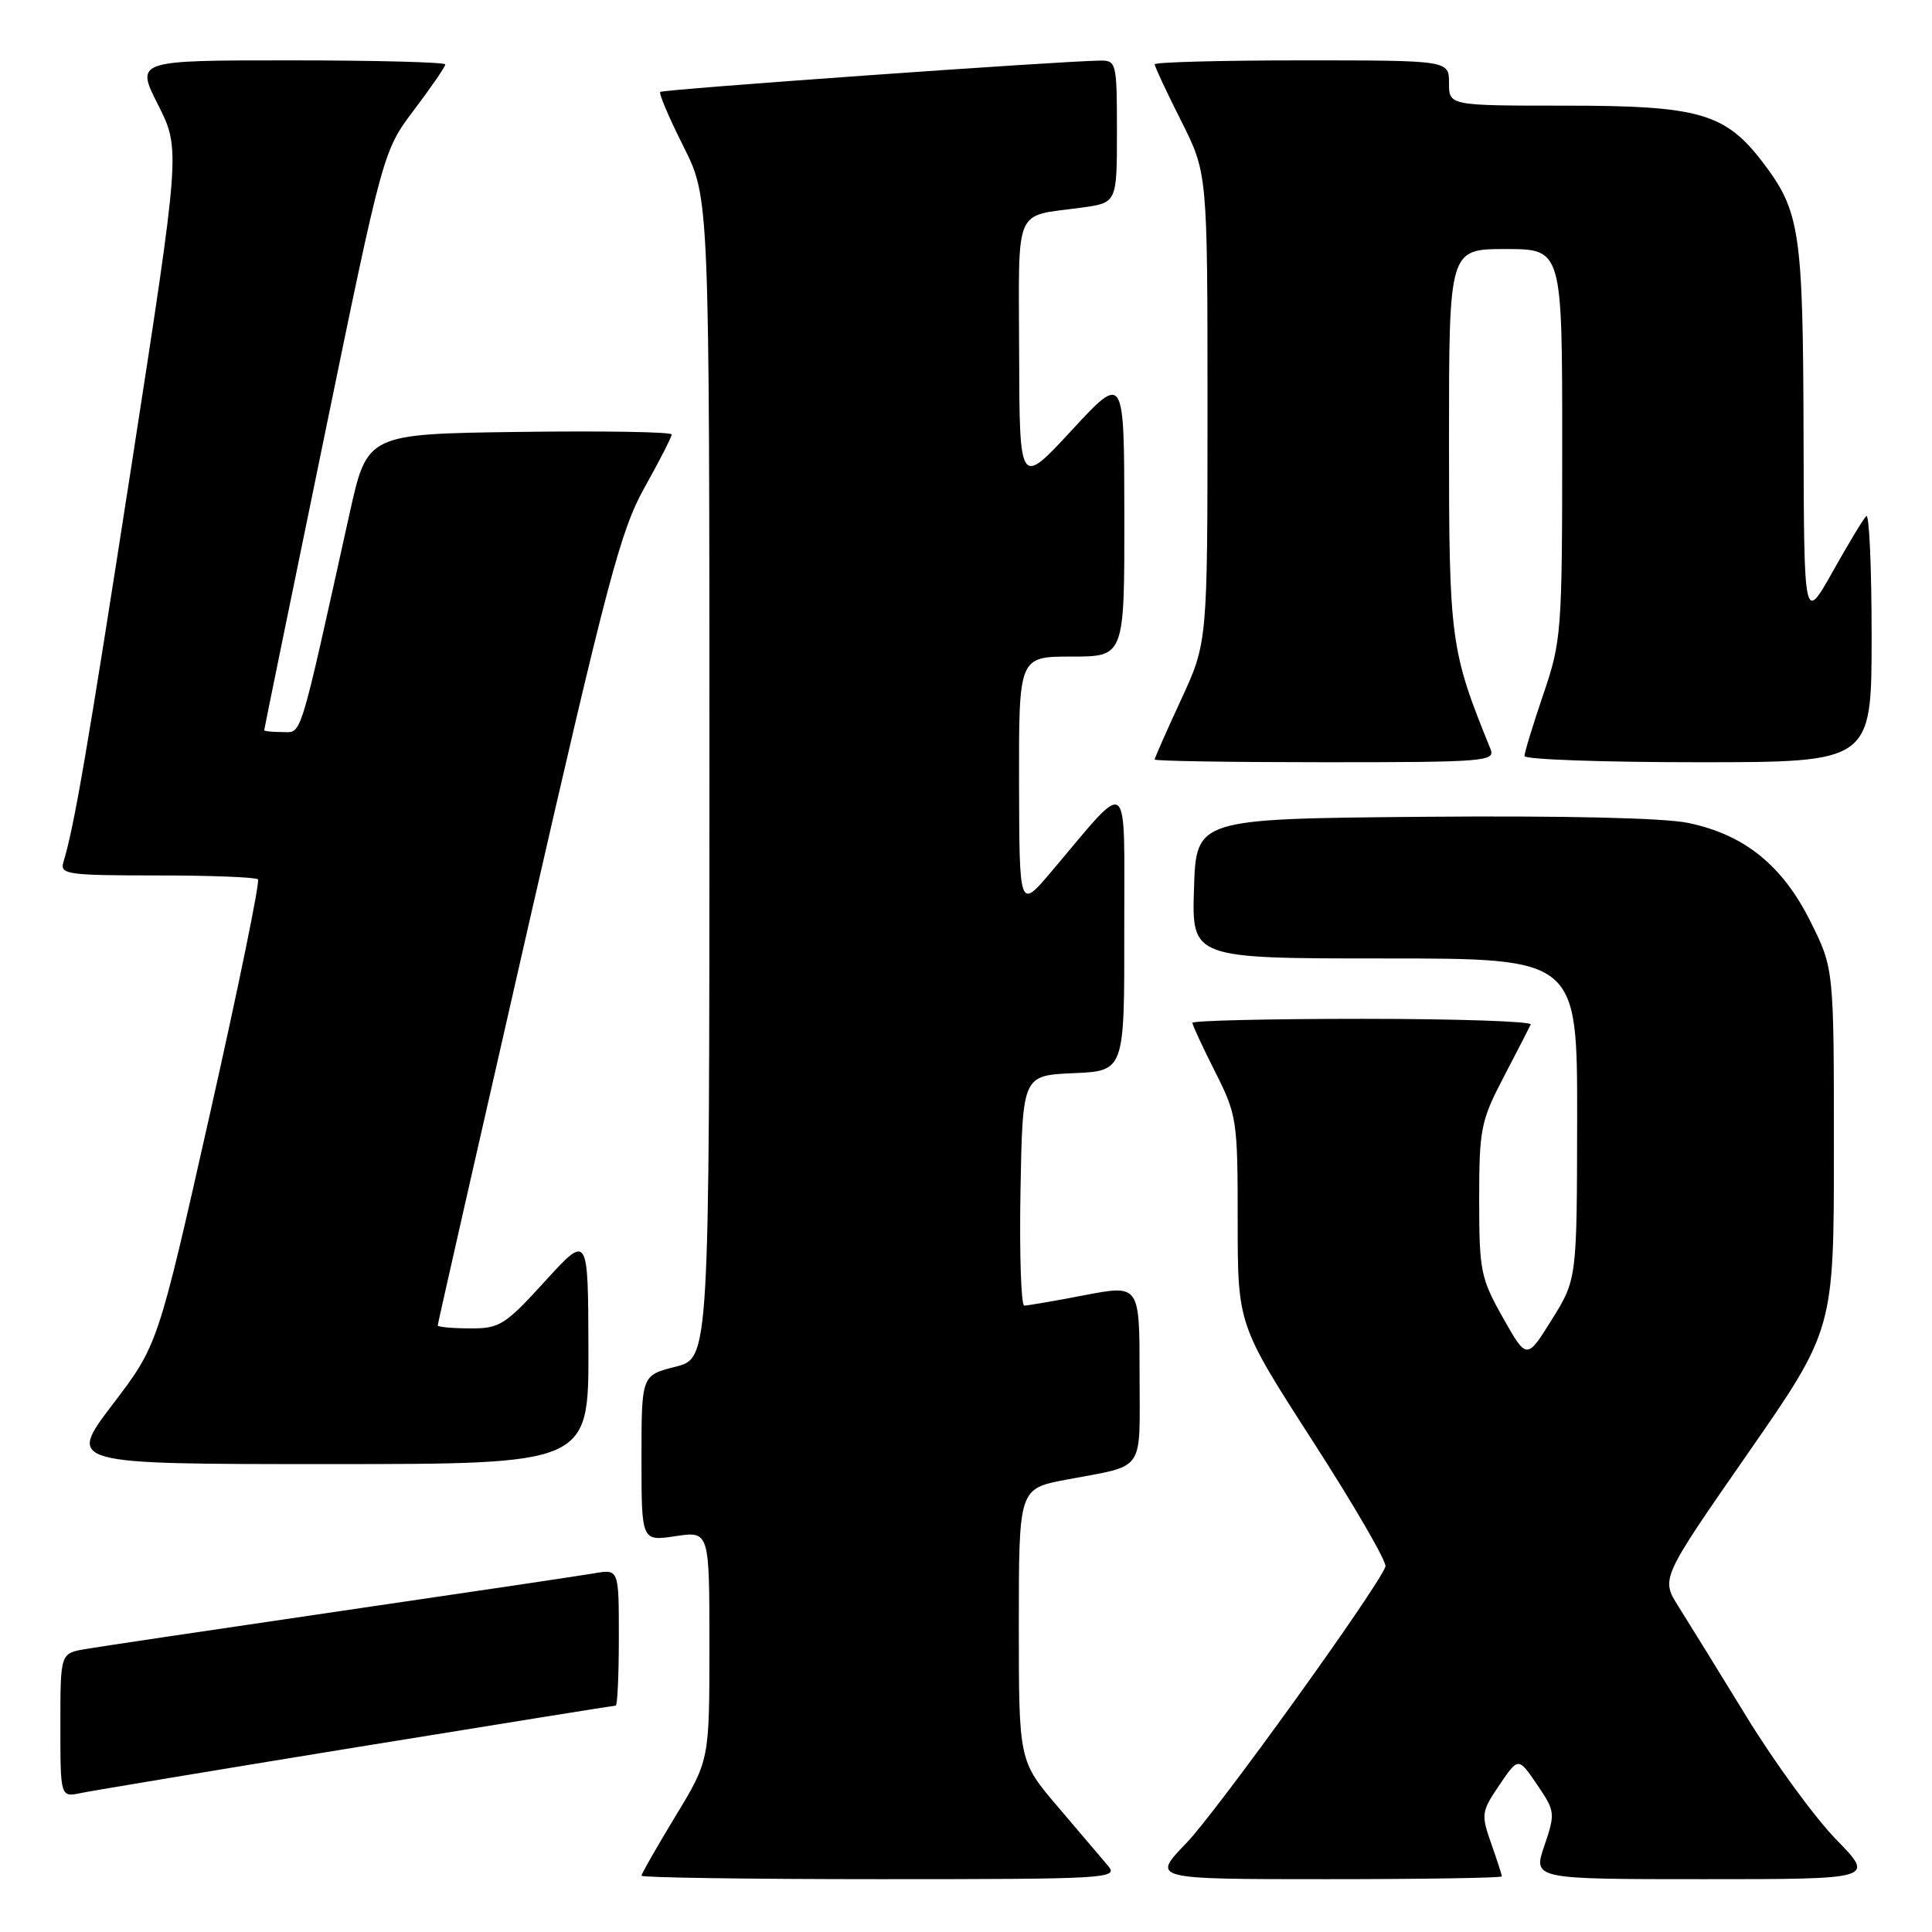 <?xml version="1.0" encoding="UTF-8" standalone="no"?>
<!DOCTYPE svg PUBLIC "-//W3C//DTD SVG 1.1//EN" "http://www.w3.org/Graphics/SVG/1.1/DTD/svg11.dtd" >
<svg xmlns="http://www.w3.org/2000/svg" xmlns:xlink="http://www.w3.org/1999/xlink" version="1.1" viewBox="0 0 256 256">
 <g >
 <path fill="currentColor"
d=" M 146.84 247.25 C 146.02 246.29 143.03 242.77 140.18 239.42 C 135.00 233.34 135.00 233.34 135.00 215.30 C 135.00 197.26 135.00 197.26 141.25 196.07 C 151.93 194.04 151.00 195.39 151.00 182.05 C 151.00 170.23 151.00 170.23 143.75 171.61 C 139.76 172.38 136.15 173.00 135.72 173.00 C 135.30 173.00 135.07 166.14 135.22 157.75 C 135.50 142.50 135.50 142.50 142.25 142.20 C 149.00 141.91 149.00 141.91 148.97 123.20 C 148.94 102.13 149.96 102.94 139.28 115.53 C 135.07 120.50 135.07 120.50 135.03 103.75 C 135.00 87.00 135.00 87.00 142.00 87.00 C 149.00 87.00 149.00 87.00 148.98 68.25 C 148.96 49.50 148.96 49.50 142.02 57.00 C 135.09 64.50 135.09 64.50 135.04 46.82 C 134.99 26.98 134.25 28.75 143.25 27.52 C 148.00 26.88 148.00 26.88 148.00 17.44 C 148.00 8.31 147.93 8.00 145.75 8.03 C 140.44 8.09 87.83 11.84 87.49 12.18 C 87.28 12.39 88.66 15.63 90.56 19.40 C 94.00 26.24 94.00 26.24 94.00 103.11 C 94.00 179.97 94.00 179.97 89.50 181.10 C 85.00 182.24 85.00 182.24 85.00 193.23 C 85.00 204.23 85.00 204.23 89.50 203.55 C 94.00 202.88 94.00 202.88 94.00 218.06 C 94.00 233.25 94.00 233.25 89.50 240.66 C 87.03 244.74 85.00 248.28 85.00 248.54 C 85.00 248.79 99.24 249.00 116.65 249.00 C 146.70 249.00 148.23 248.91 146.84 247.25 Z  M 199.00 248.63 C 199.00 248.42 198.36 246.44 197.58 244.24 C 196.24 240.42 196.29 240.04 198.68 236.52 C 201.19 232.82 201.19 232.82 203.67 236.47 C 206.07 240.00 206.10 240.25 204.64 244.56 C 203.12 249.00 203.12 249.00 225.78 249.00 C 248.43 249.00 248.43 249.00 243.31 243.75 C 240.49 240.86 235.15 233.55 231.44 227.50 C 227.73 221.45 223.66 214.85 222.39 212.84 C 220.08 209.17 220.08 209.17 231.54 192.67 C 243.00 176.18 243.00 176.18 243.00 152.25 C 243.00 128.32 243.00 128.32 239.88 122.08 C 236.17 114.64 231.12 110.58 223.68 109.04 C 220.47 108.37 207.06 108.07 188.50 108.23 C 158.50 108.50 158.50 108.50 158.21 117.75 C 157.92 127.00 157.92 127.00 183.46 127.00 C 209.00 127.00 209.00 127.00 208.98 148.25 C 208.95 169.50 208.95 169.50 205.63 174.85 C 202.30 180.19 202.30 180.19 199.15 174.61 C 196.20 169.38 196.00 168.40 196.00 158.99 C 196.00 149.61 196.21 148.53 199.24 142.72 C 201.03 139.30 202.64 136.16 202.83 135.75 C 203.01 135.34 193.00 135.00 180.58 135.00 C 168.16 135.00 158.00 135.24 158.00 135.53 C 158.00 135.82 159.35 138.73 161.00 142.00 C 163.90 147.75 164.00 148.40 164.00 161.73 C 164.00 175.52 164.00 175.52 173.98 191.01 C 179.47 199.53 183.79 206.99 183.58 207.58 C 182.57 210.41 161.22 240.06 157.17 244.25 C 152.58 249.00 152.58 249.00 175.79 249.00 C 188.55 249.00 199.00 248.83 199.00 248.63 Z  M 47.34 231.50 C 65.95 228.48 81.36 226.00 81.59 226.00 C 81.81 226.00 82.00 221.93 82.00 216.95 C 82.00 207.91 82.00 207.91 78.75 208.47 C 76.96 208.78 61.77 211.04 45.00 213.49 C 28.23 215.95 13.04 218.21 11.25 218.52 C 8.00 219.09 8.00 219.09 8.00 228.62 C 8.00 238.16 8.00 238.16 10.75 237.58 C 12.26 237.27 28.73 234.53 47.34 231.50 Z  M 77.97 178.75 C 77.93 163.50 77.93 163.50 72.22 169.77 C 66.90 175.61 66.20 176.04 62.25 176.02 C 59.91 176.01 58.00 175.83 58.00 175.63 C 58.00 175.42 63.36 151.79 69.91 123.13 C 80.48 76.90 82.23 70.27 85.41 64.59 C 87.39 61.06 89.00 57.90 89.00 57.57 C 89.00 57.23 79.92 57.08 68.83 57.23 C 48.66 57.50 48.66 57.50 46.33 68.00 C 39.53 98.70 40.05 97.00 37.42 97.00 C 36.09 97.00 35.00 96.89 35.01 96.75 C 35.01 96.61 38.56 79.29 42.89 58.25 C 50.76 20.00 50.76 20.00 54.88 14.54 C 57.15 11.54 59.00 8.84 59.00 8.54 C 59.00 8.24 49.77 8.00 38.49 8.00 C 17.97 8.00 17.97 8.00 20.94 13.88 C 23.91 19.77 23.91 19.77 17.48 61.31 C 11.56 99.47 9.86 109.43 8.40 114.25 C 7.91 115.85 8.94 116.00 20.77 116.00 C 27.86 116.00 33.90 116.23 34.18 116.52 C 34.47 116.80 31.60 130.80 27.81 147.63 C 20.92 178.23 20.92 178.23 14.91 186.11 C 8.91 194.00 8.91 194.00 43.46 194.00 C 78.00 194.00 78.00 194.00 77.97 178.75 Z  M 197.50 99.25 C 192.18 86.18 192.00 84.82 192.00 58.32 C 192.00 33.00 192.00 33.00 199.50 33.00 C 207.00 33.00 207.00 33.00 207.00 58.82 C 207.00 83.74 206.91 84.91 204.50 92.00 C 203.12 96.04 202.00 99.72 202.00 100.18 C 202.00 100.63 212.35 101.00 225.00 101.00 C 248.00 101.00 248.00 101.00 248.00 84.33 C 248.00 75.17 247.68 67.99 247.29 68.38 C 246.89 68.77 244.88 72.11 242.81 75.80 C 239.04 82.50 239.04 82.50 238.98 57.50 C 238.91 30.60 238.51 27.98 233.56 21.49 C 228.61 15.00 225.13 14.00 207.54 14.00 C 192.00 14.00 192.00 14.00 192.00 11.00 C 192.00 8.00 192.00 8.00 172.50 8.00 C 161.78 8.00 153.00 8.24 153.00 8.52 C 153.00 8.81 154.57 12.18 156.50 16.00 C 160.00 22.95 160.00 22.95 160.00 54.04 C 160.00 85.13 160.00 85.13 156.50 92.71 C 154.57 96.87 153.00 100.44 153.00 100.64 C 153.00 100.84 163.17 101.00 175.61 101.00 C 196.74 101.00 198.17 100.89 197.50 99.25 Z "/>
</g>
</svg>